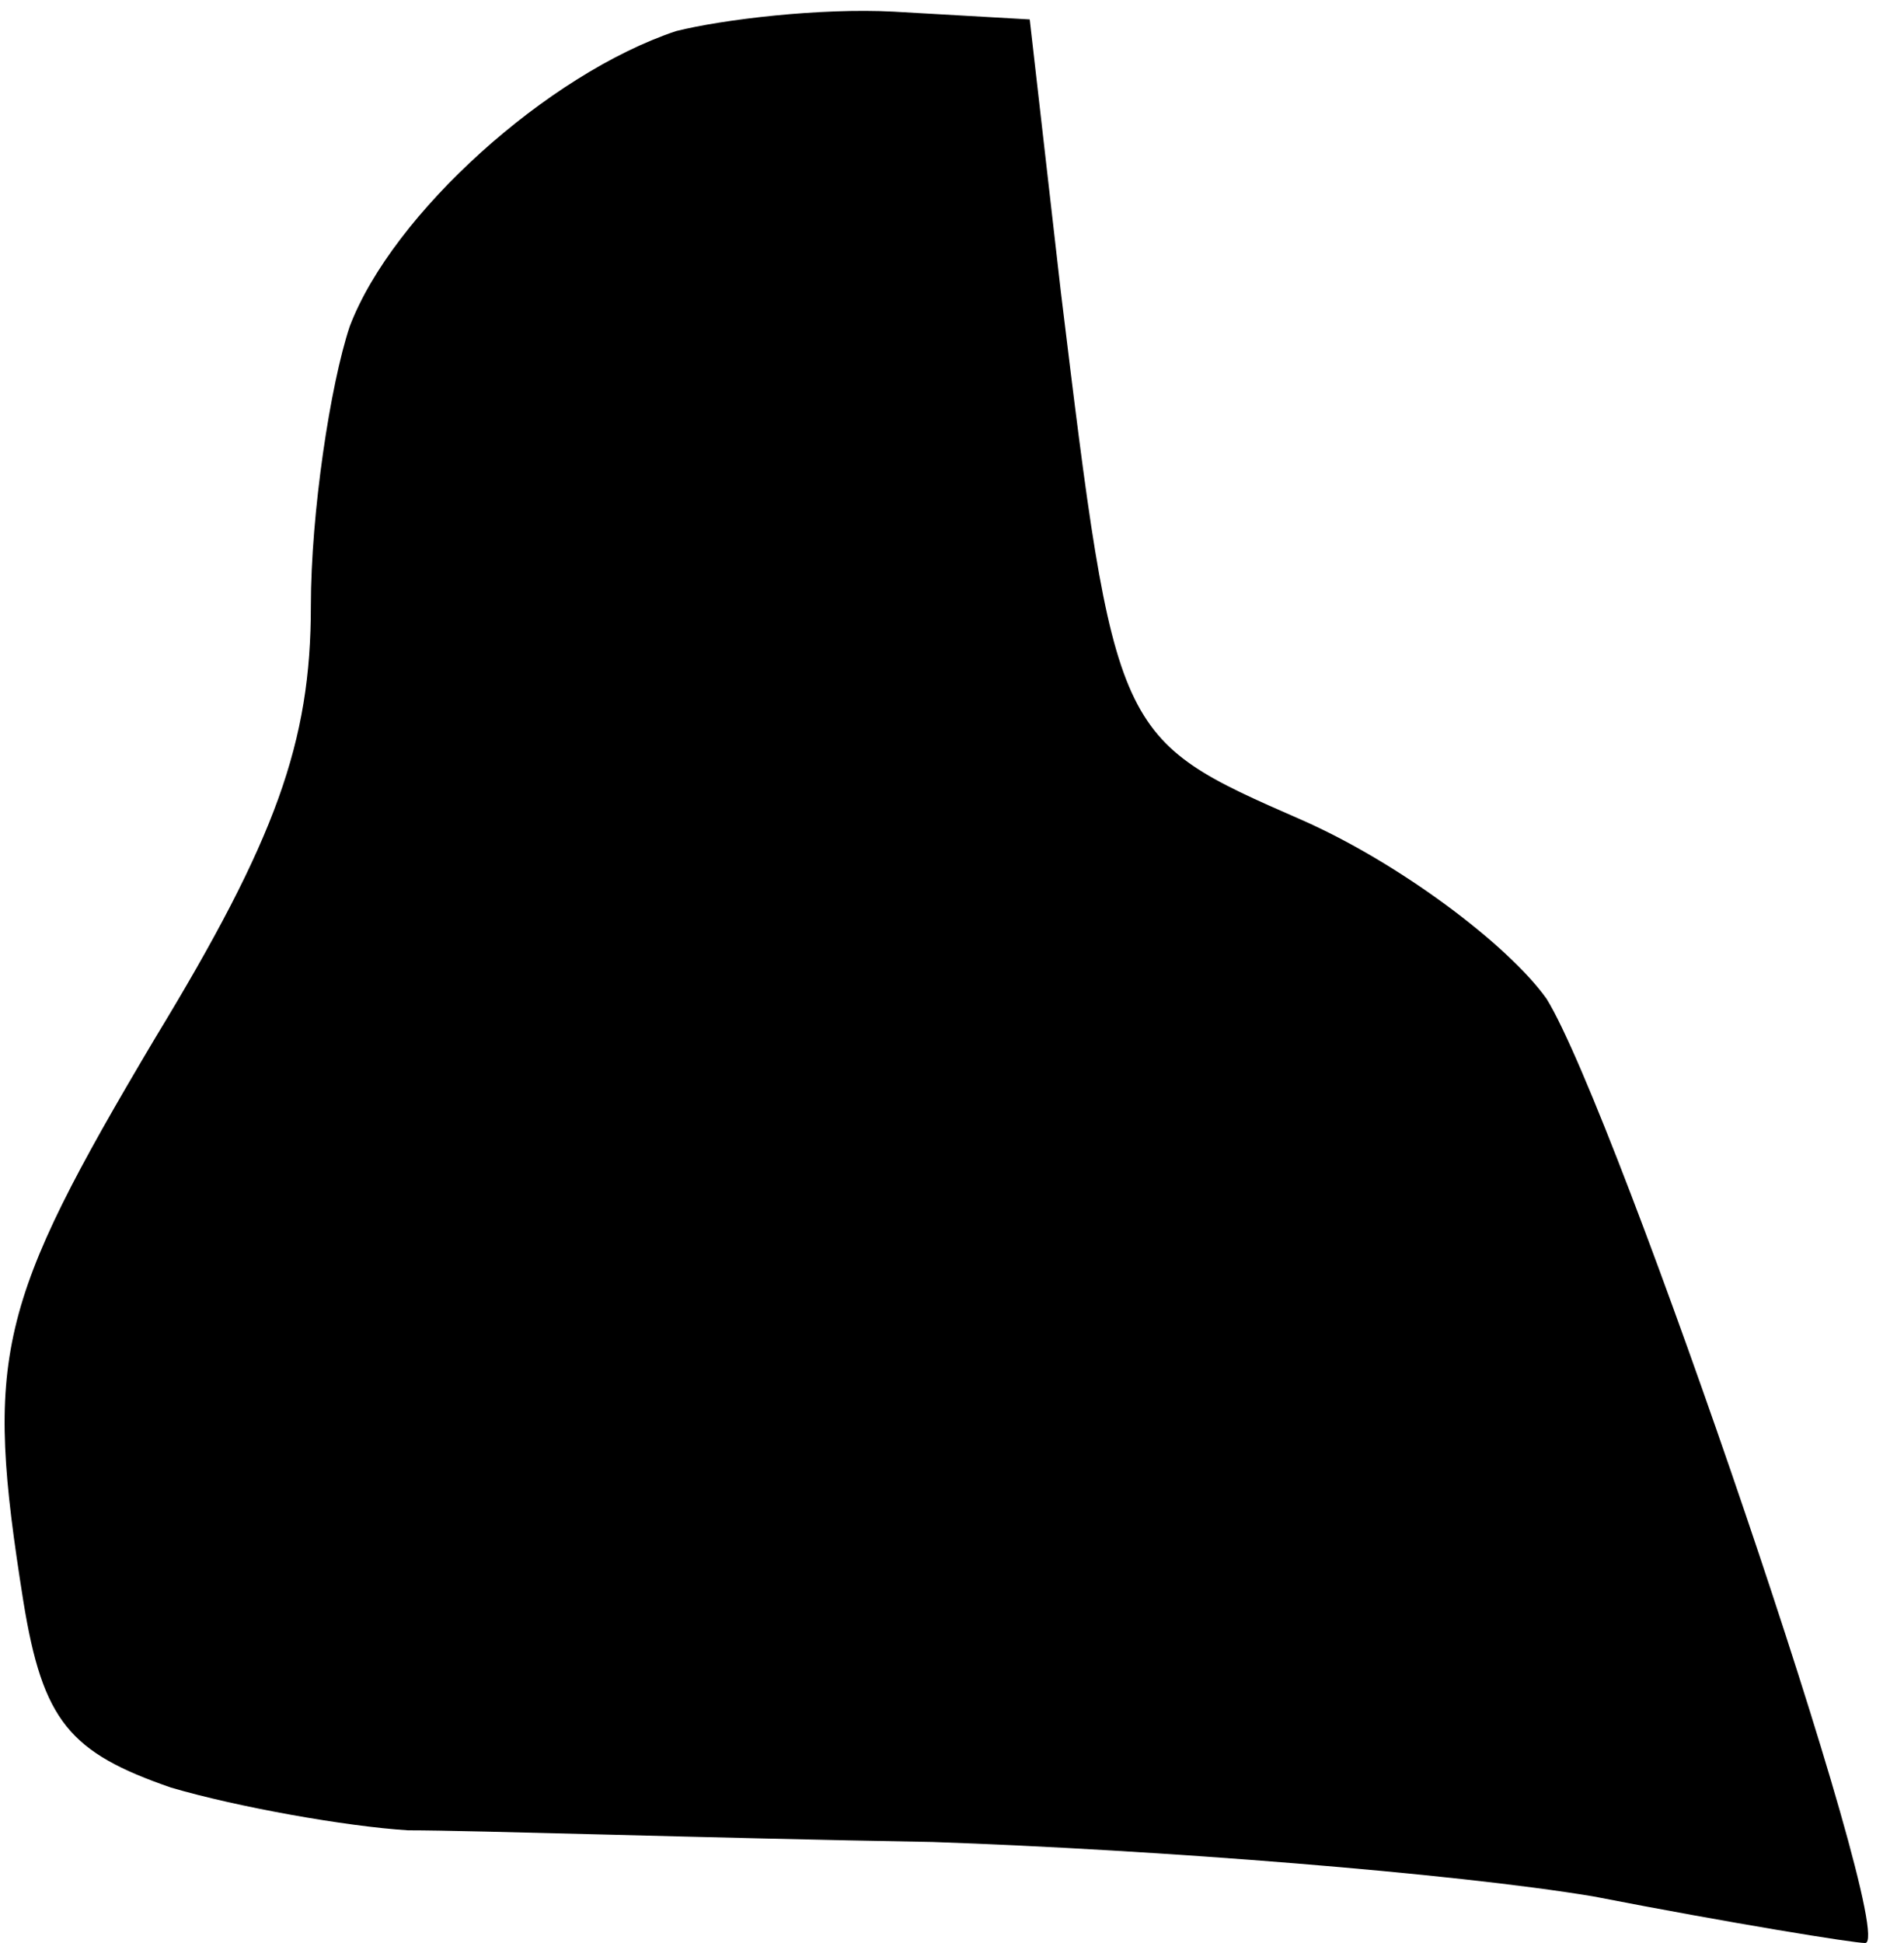<?xml version="1.0" standalone="no"?>
<!DOCTYPE svg PUBLIC "-//W3C//DTD SVG 20010904//EN"
 "http://www.w3.org/TR/2001/REC-SVG-20010904/DTD/svg10.dtd">
<svg version="1.0" xmlns="http://www.w3.org/2000/svg"
 width="49pt" height="50pt" viewBox="0 0 49 50"
 preserveAspectRatio="xMidYMid meet">
<g transform="translate(0,50) scale(0.1,-0.1)"
fill="#000000" stroke="none">
<path fill="#000000" stroke="none" d="M174 492 c-33 -11 -73 -47 -84 -76 -5
-15 -10 -48 -10 -72 0 -35 -9 -60 -40 -111 -41 -69 -44 -82 -34 -145 5 -31 12
-39 38 -48 17 -5 45 -10 61 -11 17 0 77 -2 135 -3 58 -2 134 -8 170 -14 36 -7
67 -12 70 -12 9 0 -64 214 -82 243 -10 14 -38 35 -63 46 -48 21 -48 21 -62
136 l-8 70 -35 2 c-19 1 -44 -2 -56 -5z"/>
</g>
</svg>
